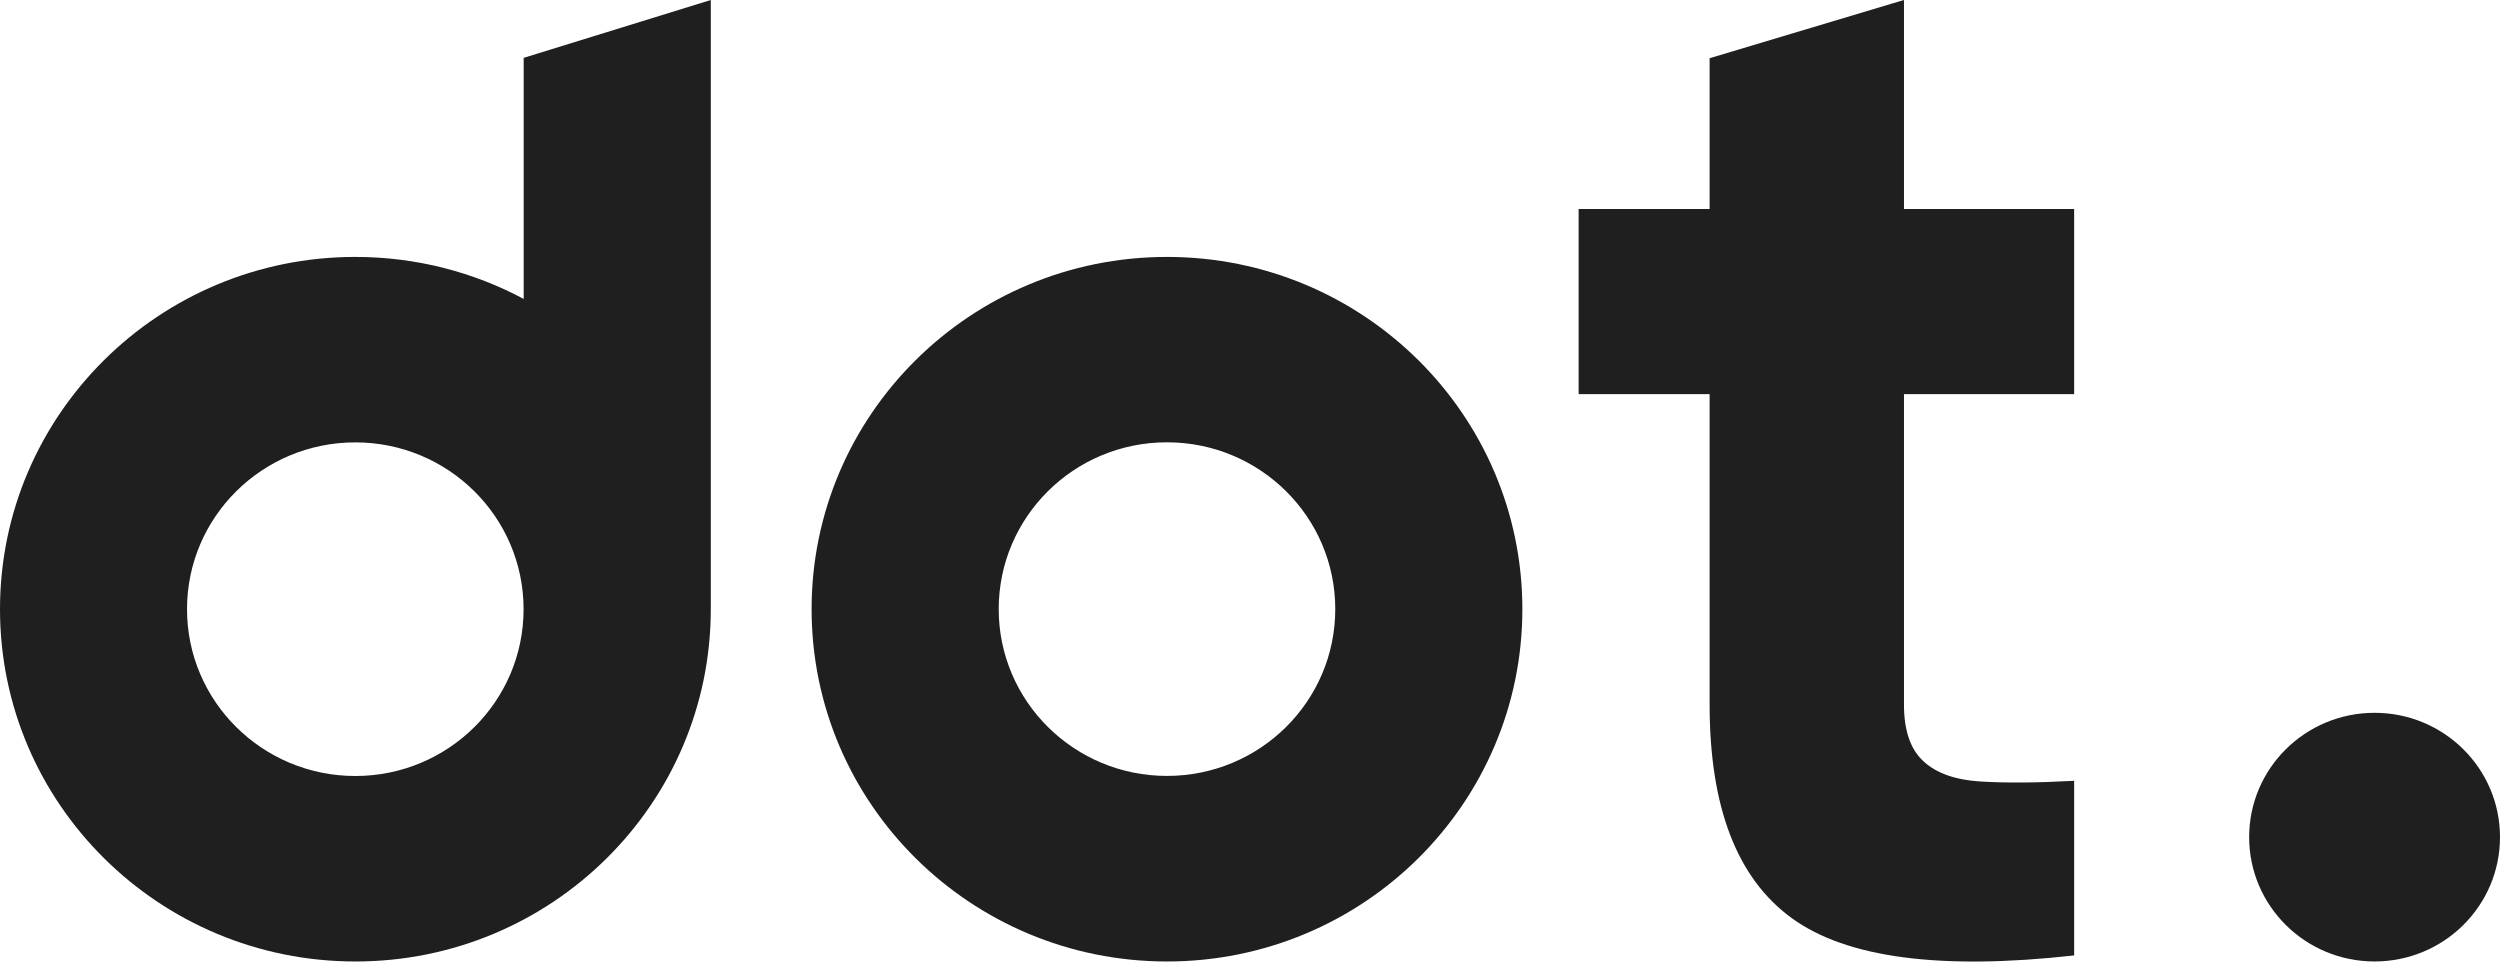 <svg width="130" height="50" viewBox="0 0 130 50" fill="none" xmlns="http://www.w3.org/2000/svg">
<path d="M123.478 37.066C119.874 37.066 116.956 39.959 116.956 43.531C116.956 47.104 119.874 49.996 123.478 49.996C127.081 49.996 130 47.104 130 43.531C130 39.959 127.081 37.066 123.478 37.066Z" fill="#1F1F1F"/>
<path d="M60.683 13.36C50.478 13.36 42.203 21.562 42.203 31.678C42.203 41.794 50.478 49.997 60.683 49.997C70.888 49.997 79.163 41.794 79.163 31.678C79.163 21.562 70.888 13.36 60.683 13.36ZM60.683 40.348C55.853 40.348 51.933 36.466 51.933 31.674C51.933 26.881 55.849 23 60.683 23C65.518 23 69.434 26.881 69.434 31.674C69.434 36.466 65.518 40.348 60.683 40.348Z" fill="#1F1F1F"/>
<path d="M27.226 15.541C24.62 14.15 21.641 13.36 18.476 13.36C8.275 13.36 0 21.562 0 31.678C0 41.794 8.275 49.997 18.48 49.997C28.685 49.997 36.961 41.794 36.961 31.678V0L27.231 3.008V15.541H27.226ZM18.476 40.352C13.646 40.352 9.725 36.47 9.725 31.678C9.725 26.886 13.641 23.004 18.476 23.004C23.31 23.004 27.226 26.886 27.226 31.678C27.226 36.47 23.31 40.352 18.476 40.352Z" fill="#1F1F1F"/>
<path d="M99.003 0L88.9 3.027V10.869H82.089V20.495H88.9V36.641C88.9 41.97 90.322 45.671 93.171 47.742C96.014 49.812 100.909 50.459 107.856 49.682V40.602C105.926 40.708 104.303 40.717 102.998 40.639C101.693 40.56 100.7 40.214 100.024 39.59C99.343 38.971 99.007 37.986 99.007 36.641V20.495H107.856V10.869H99.007V0H99.003Z" fill="#1F1F1F"/>
</svg>

